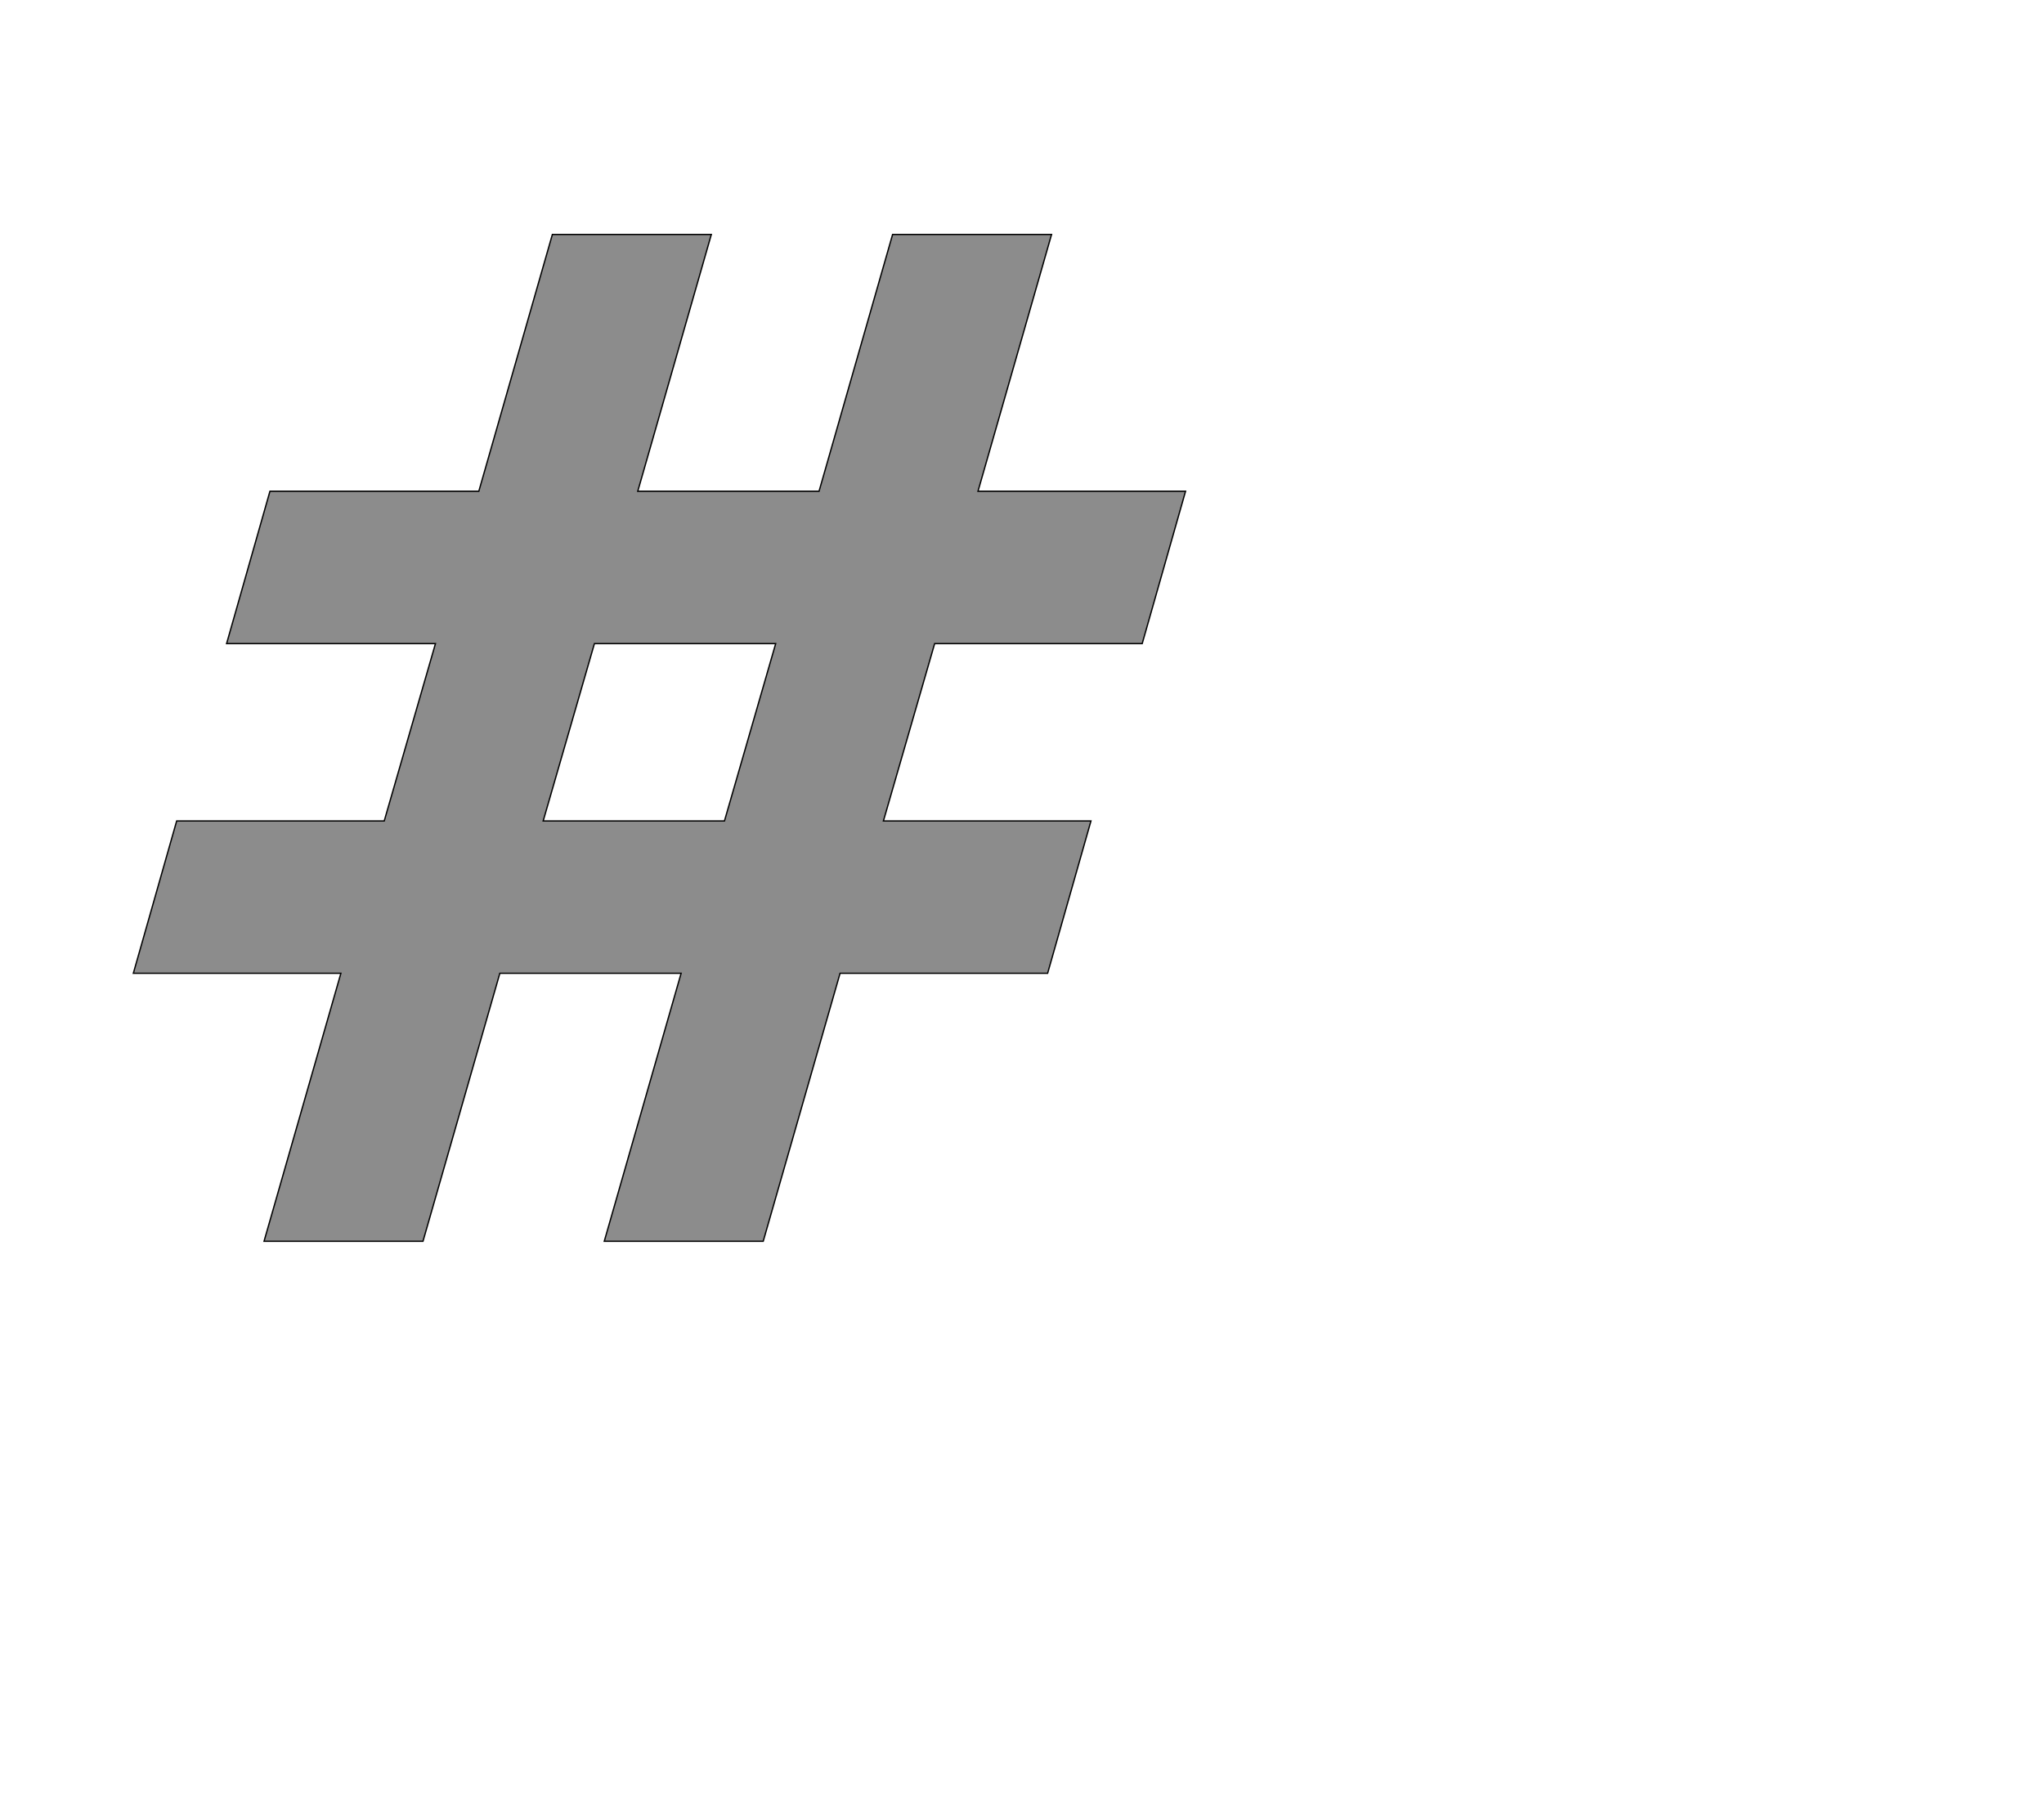 <!--
BEGIN METADATA

BBOX_X_MIN 103
BBOX_Y_MIN -71
BBOX_X_MAX 1705
BBOX_Y_MAX 1462
WIDTH 1602
HEIGHT 1533
H_BEARING_X 103
H_BEARING_Y 1462
H_ADVANCE 1402
V_BEARING_X -598
V_BEARING_Y 257
V_ADVANCE 2048
ORIGIN_X 0
ORIGIN_Y 0

END METADATA
-->

<svg width='3112px' height='2742px' xmlns='http://www.w3.org/2000/svg' version='1.1'>

 <!-- make sure glyph is visible within svg window -->
 <g fill-rule='nonzero'  transform='translate(100 1819)'>

  <!-- draw actual outline using lines and Bezier curves-->
  <path fill='black' stroke='black' fill-opacity='0.45'  stroke-width='2'  d='
 M 741,-1462
 L 983,-1462
 L 871,-1071
 L 1147,-1071
 L 1259,-1462
 L 1501,-1462
 L 1389,-1071
 L 1705,-1071
 L 1639,-839
 L 1323,-839
 L 1245,-569
 L 1561,-569
 L 1495,-337
 L 1179,-337
 L 1062,71
 L 820,71
 L 937,-337
 L 661,-337
 L 544,71
 L 302,71
 L 419,-337
 L 103,-337
 L 169,-569
 L 485,-569
 L 563,-839
 L 245,-839
 L 311,-1071
 L 629,-1071
 L 741,-1462
 Z

 M 805,-839
 L 727,-569
 L 1003,-569
 L 1081,-839
 L 805,-839
 Z

  '/>
 </g>
</svg>
